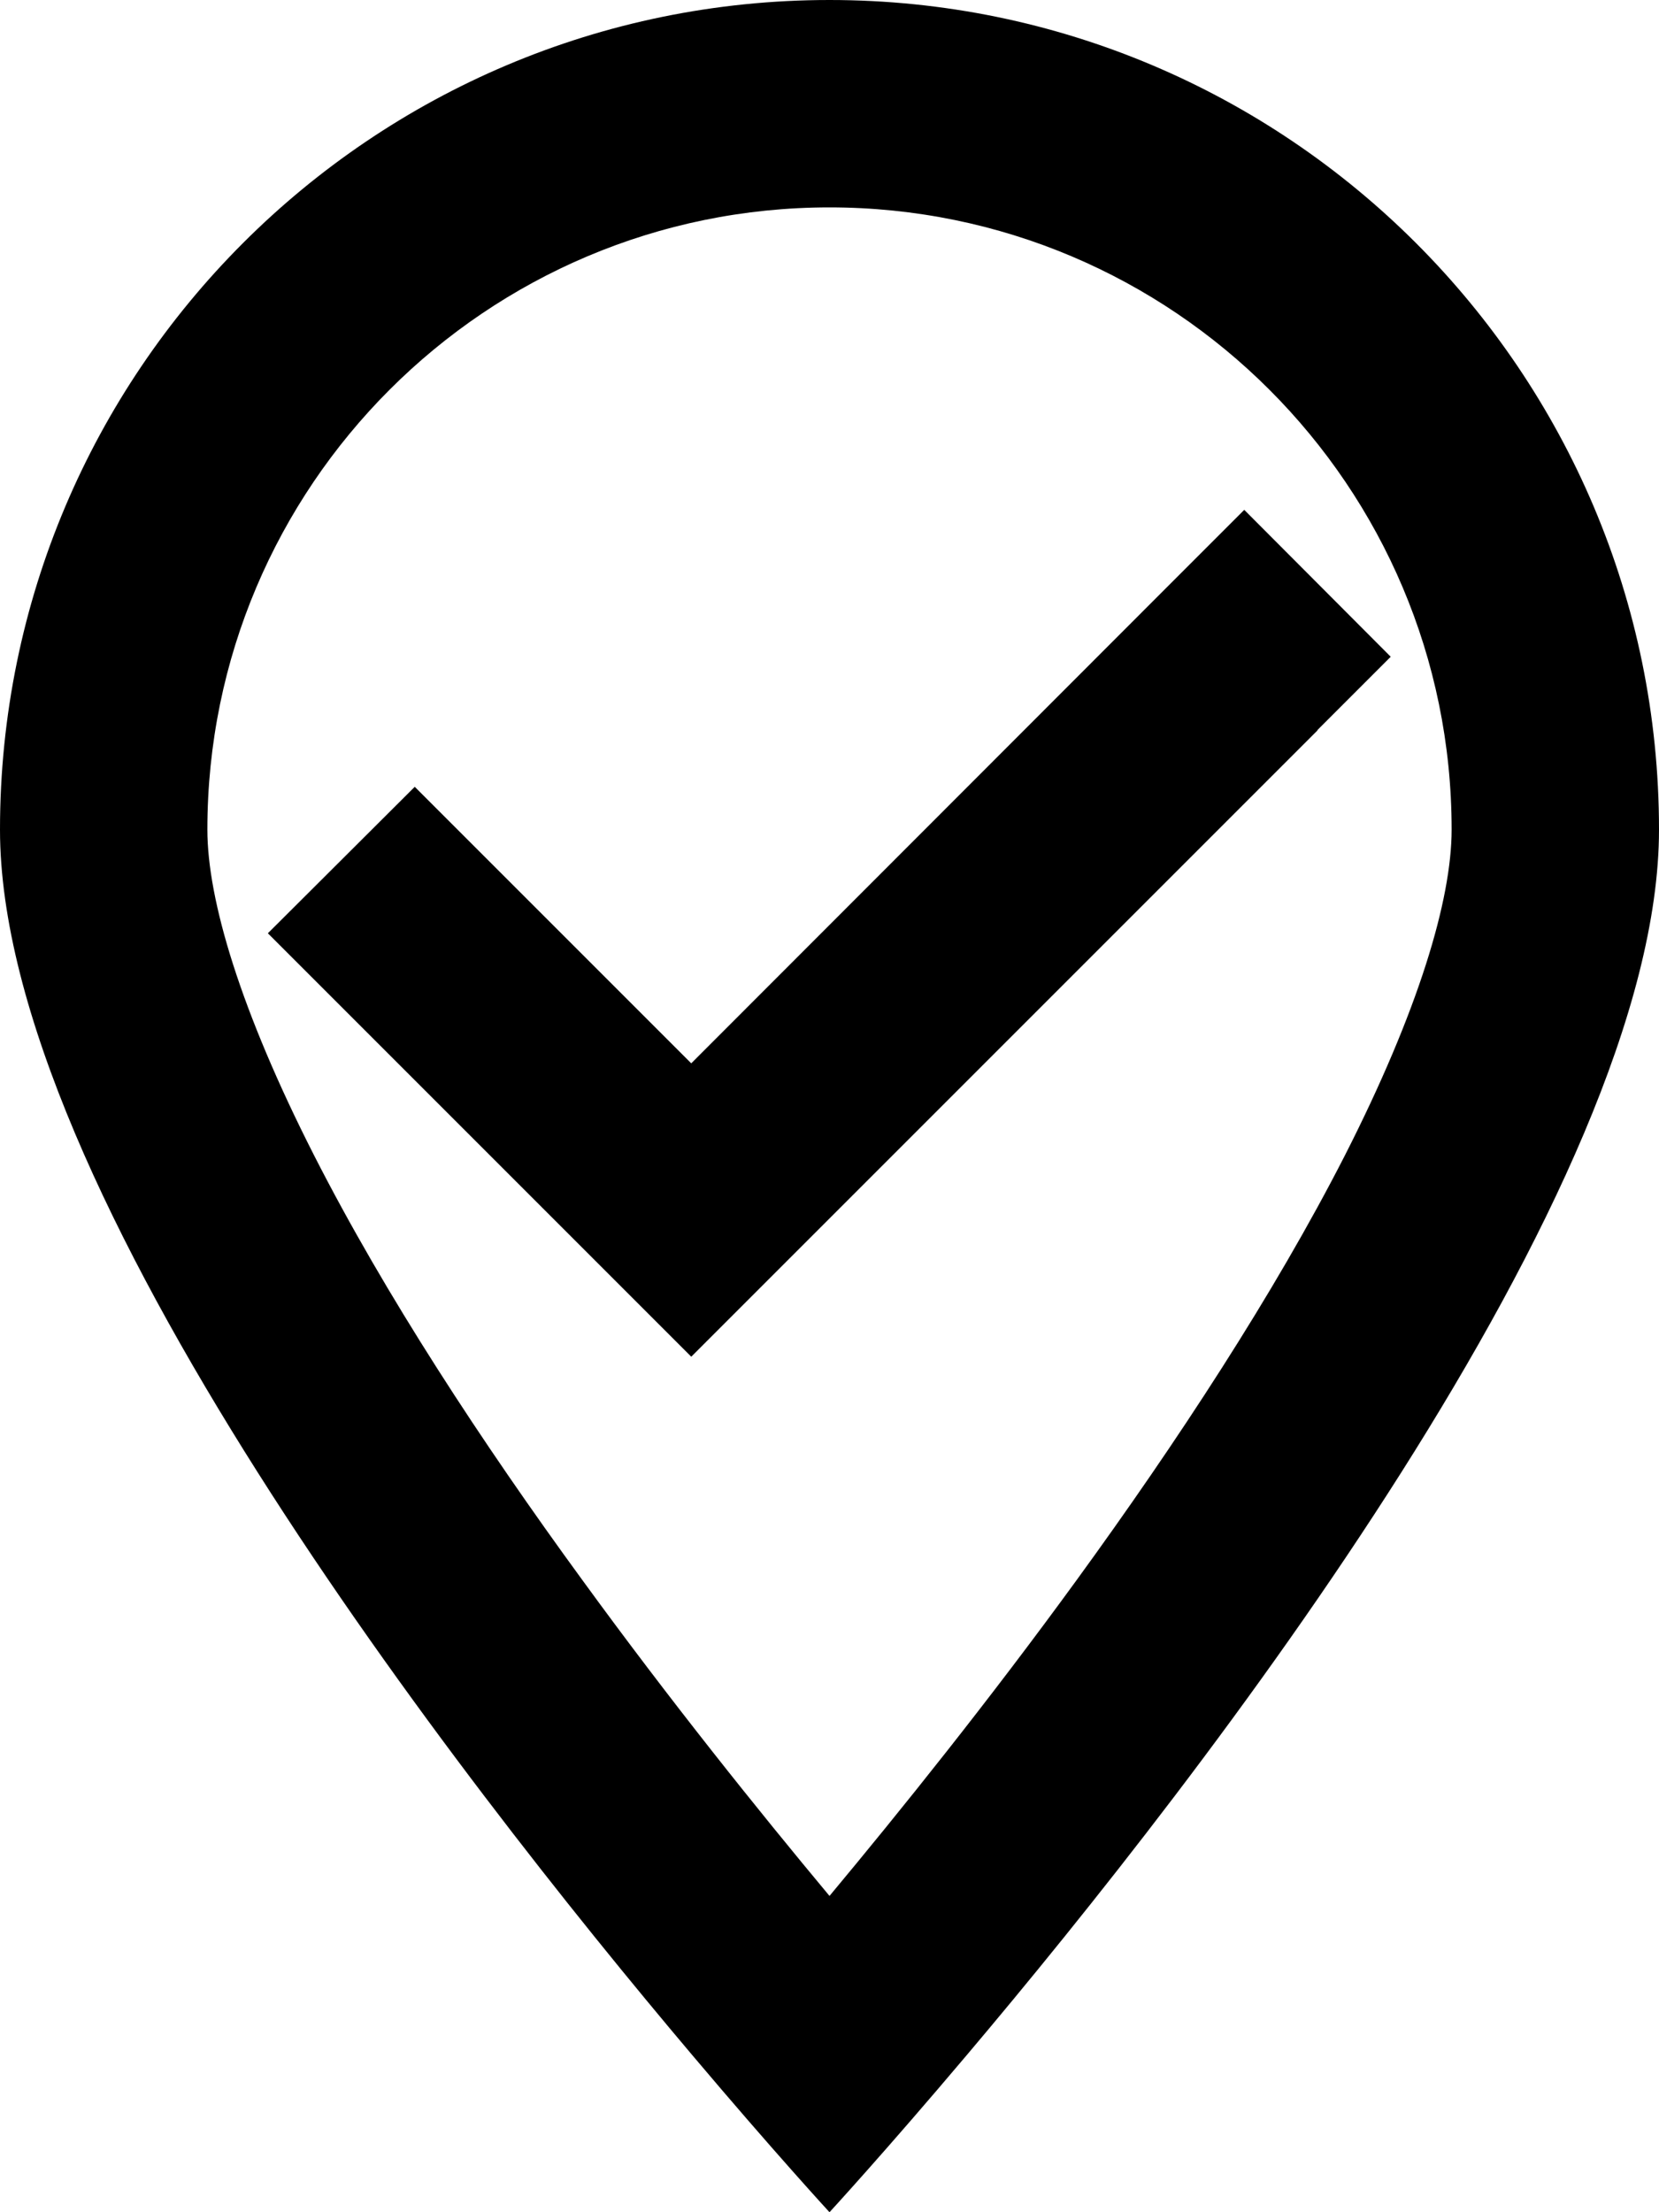 <svg xmlns="http://www.w3.org/2000/svg" viewBox="0 0 384 512"><path d="M336 192c0-79.5-64.5-144-144-144S48 112.5 48 192c0 16.3 7.7 42 24.7 75.4c16.4 32.2 38.8 66.4 62.1 98.3c20.3 27.9 40.7 53.3 57.2 73.1c16.5-19.8 36.9-45.2 57.2-73.1c23.2-31.9 45.7-66.2 62.1-98.3C328.3 234 336 208.3 336 192zm48 0c0 83.1-105.6 219-160.2 283.6C204.8 498.1 192 512 192 512s-12.8-13.9-31.8-36.4C105.6 411 0 275.1 0 192C0 86 86 0 192 0S384 86 384 192zm-79-23L177 297l-17 17-17-17L79 233l-17-17L96 182.1l17 17 47 47L271 135l17-17L321.9 152l-17 17z"/></svg>